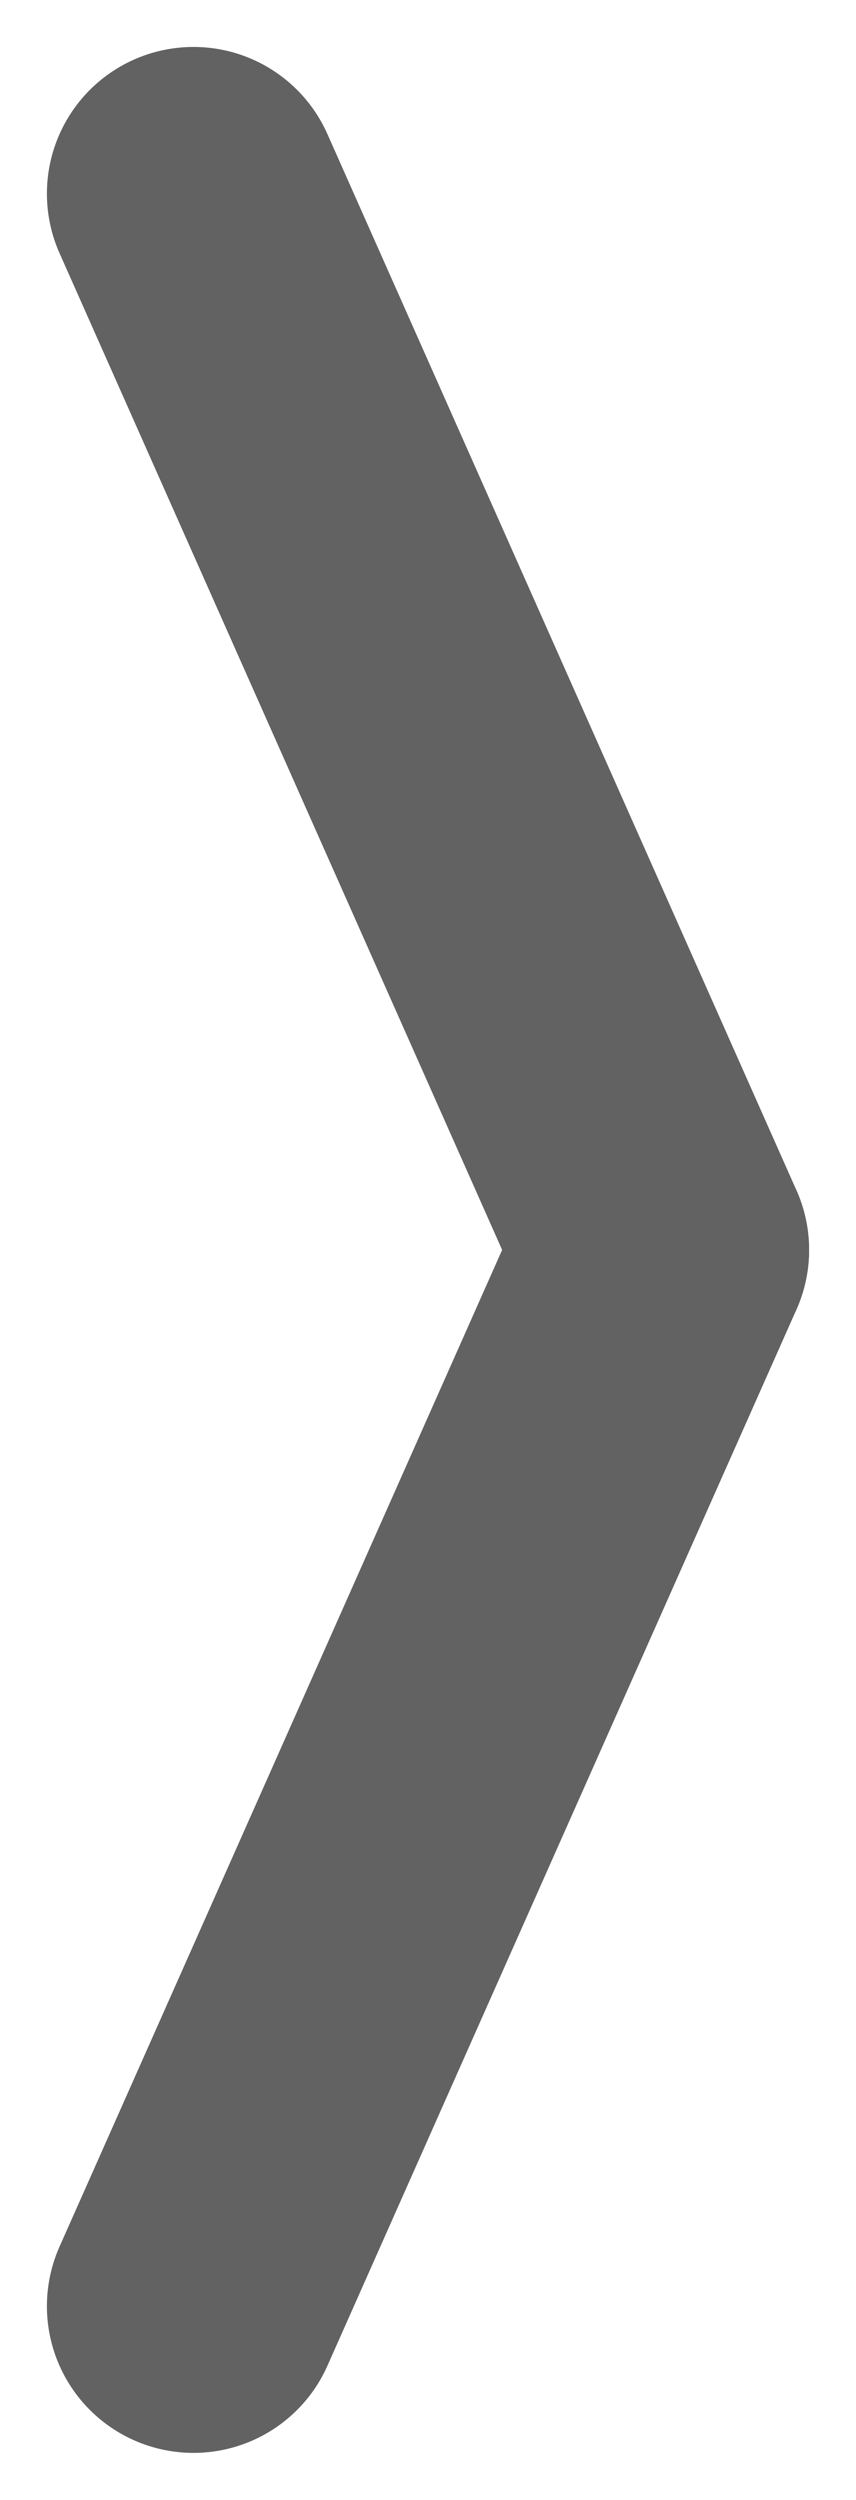 <svg xmlns="http://www.w3.org/2000/svg" width="14.6" height="42.6" viewBox="0 0 14.6 42.6">
  <g id="Group_26" data-name="Group 26" transform="translate(3.3 39.3) rotate(-90)" opacity="0.615">
    <line id="Line_12" data-name="Line 12" x2="18" y2="8" fill="none" stroke="#000" stroke-linecap="round" stroke-width="5"/>
    <line id="Line_13" data-name="Line 13" x1="18" y2="8" transform="translate(18)" fill="none" stroke="#000" stroke-linecap="round" stroke-width="5"/>
  </g>
</svg>
